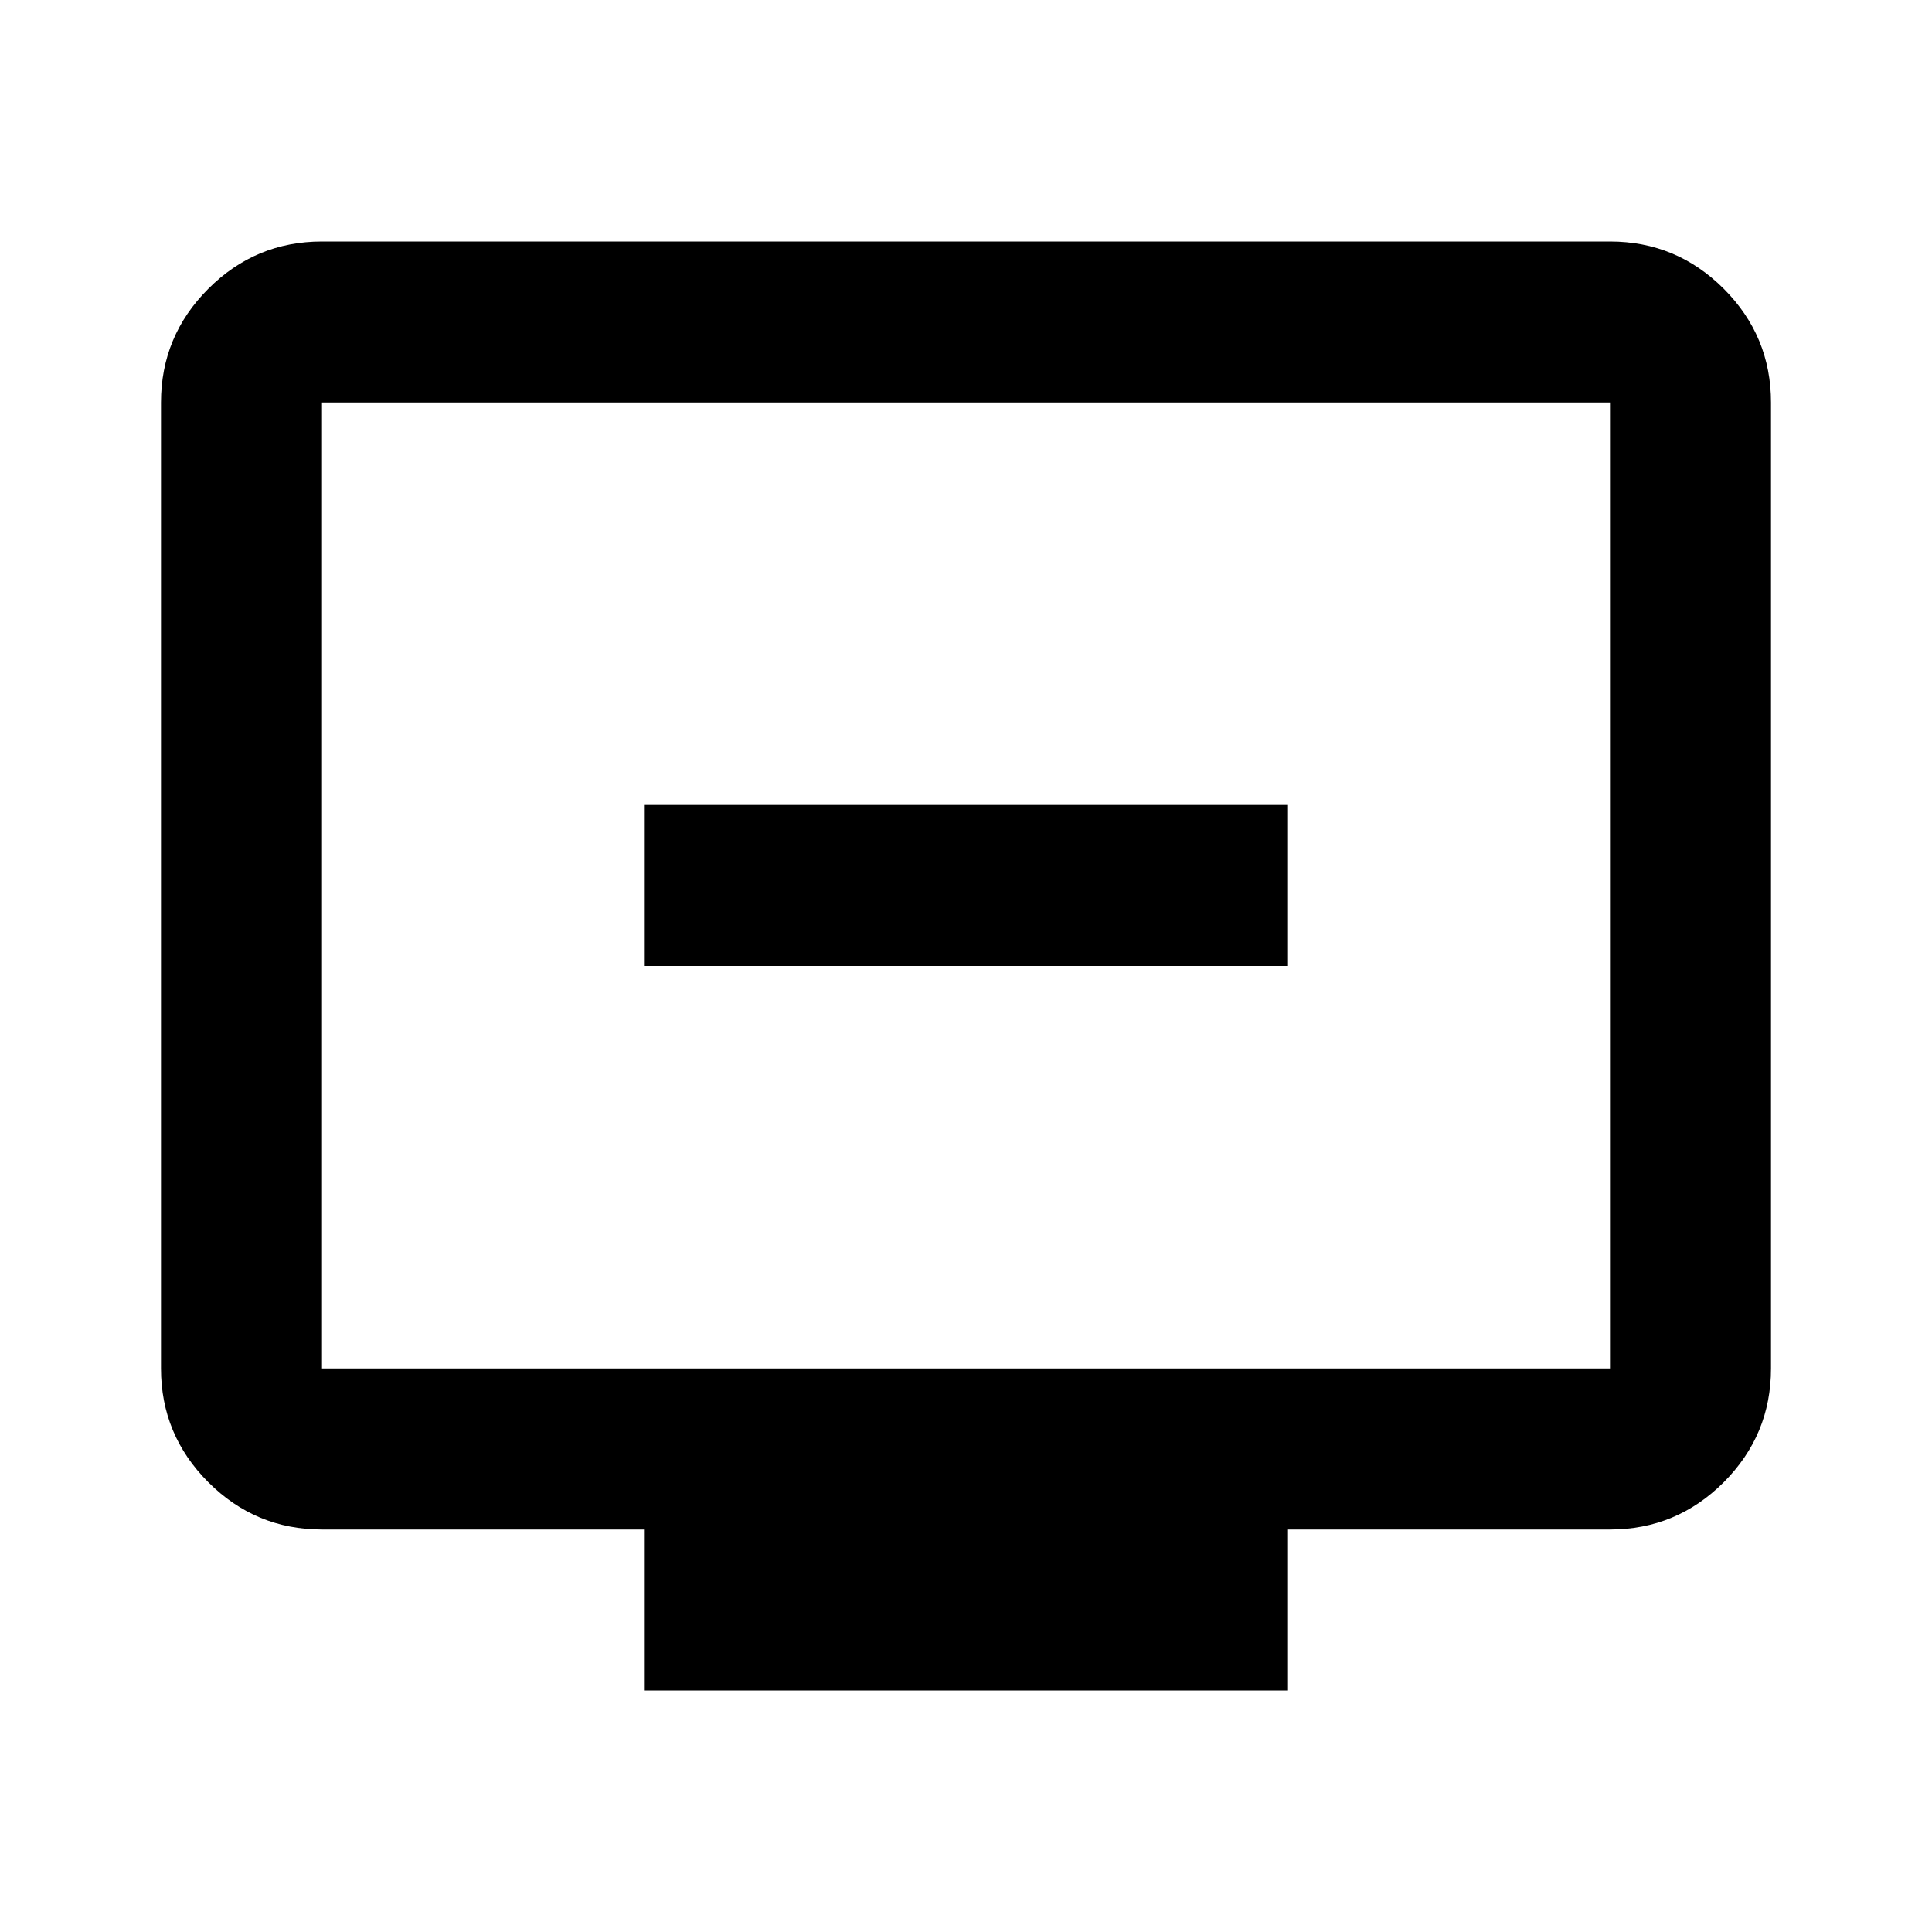 <svg xmlns="http://www.w3.org/2000/svg" height="24" width="24"><path d="M8 12h8v-2H8Zm0 9v-2H4q-.825 0-1.412-.587Q2 17.825 2 17V5q0-.825.588-1.413Q3.175 3 4 3h16q.825 0 1.413.587Q22 4.175 22 5v12q0 .825-.587 1.413Q20.825 19 20 19h-4v2Zm-4-4h16V5H4v12Zm0 0V5v12Z"/></svg>